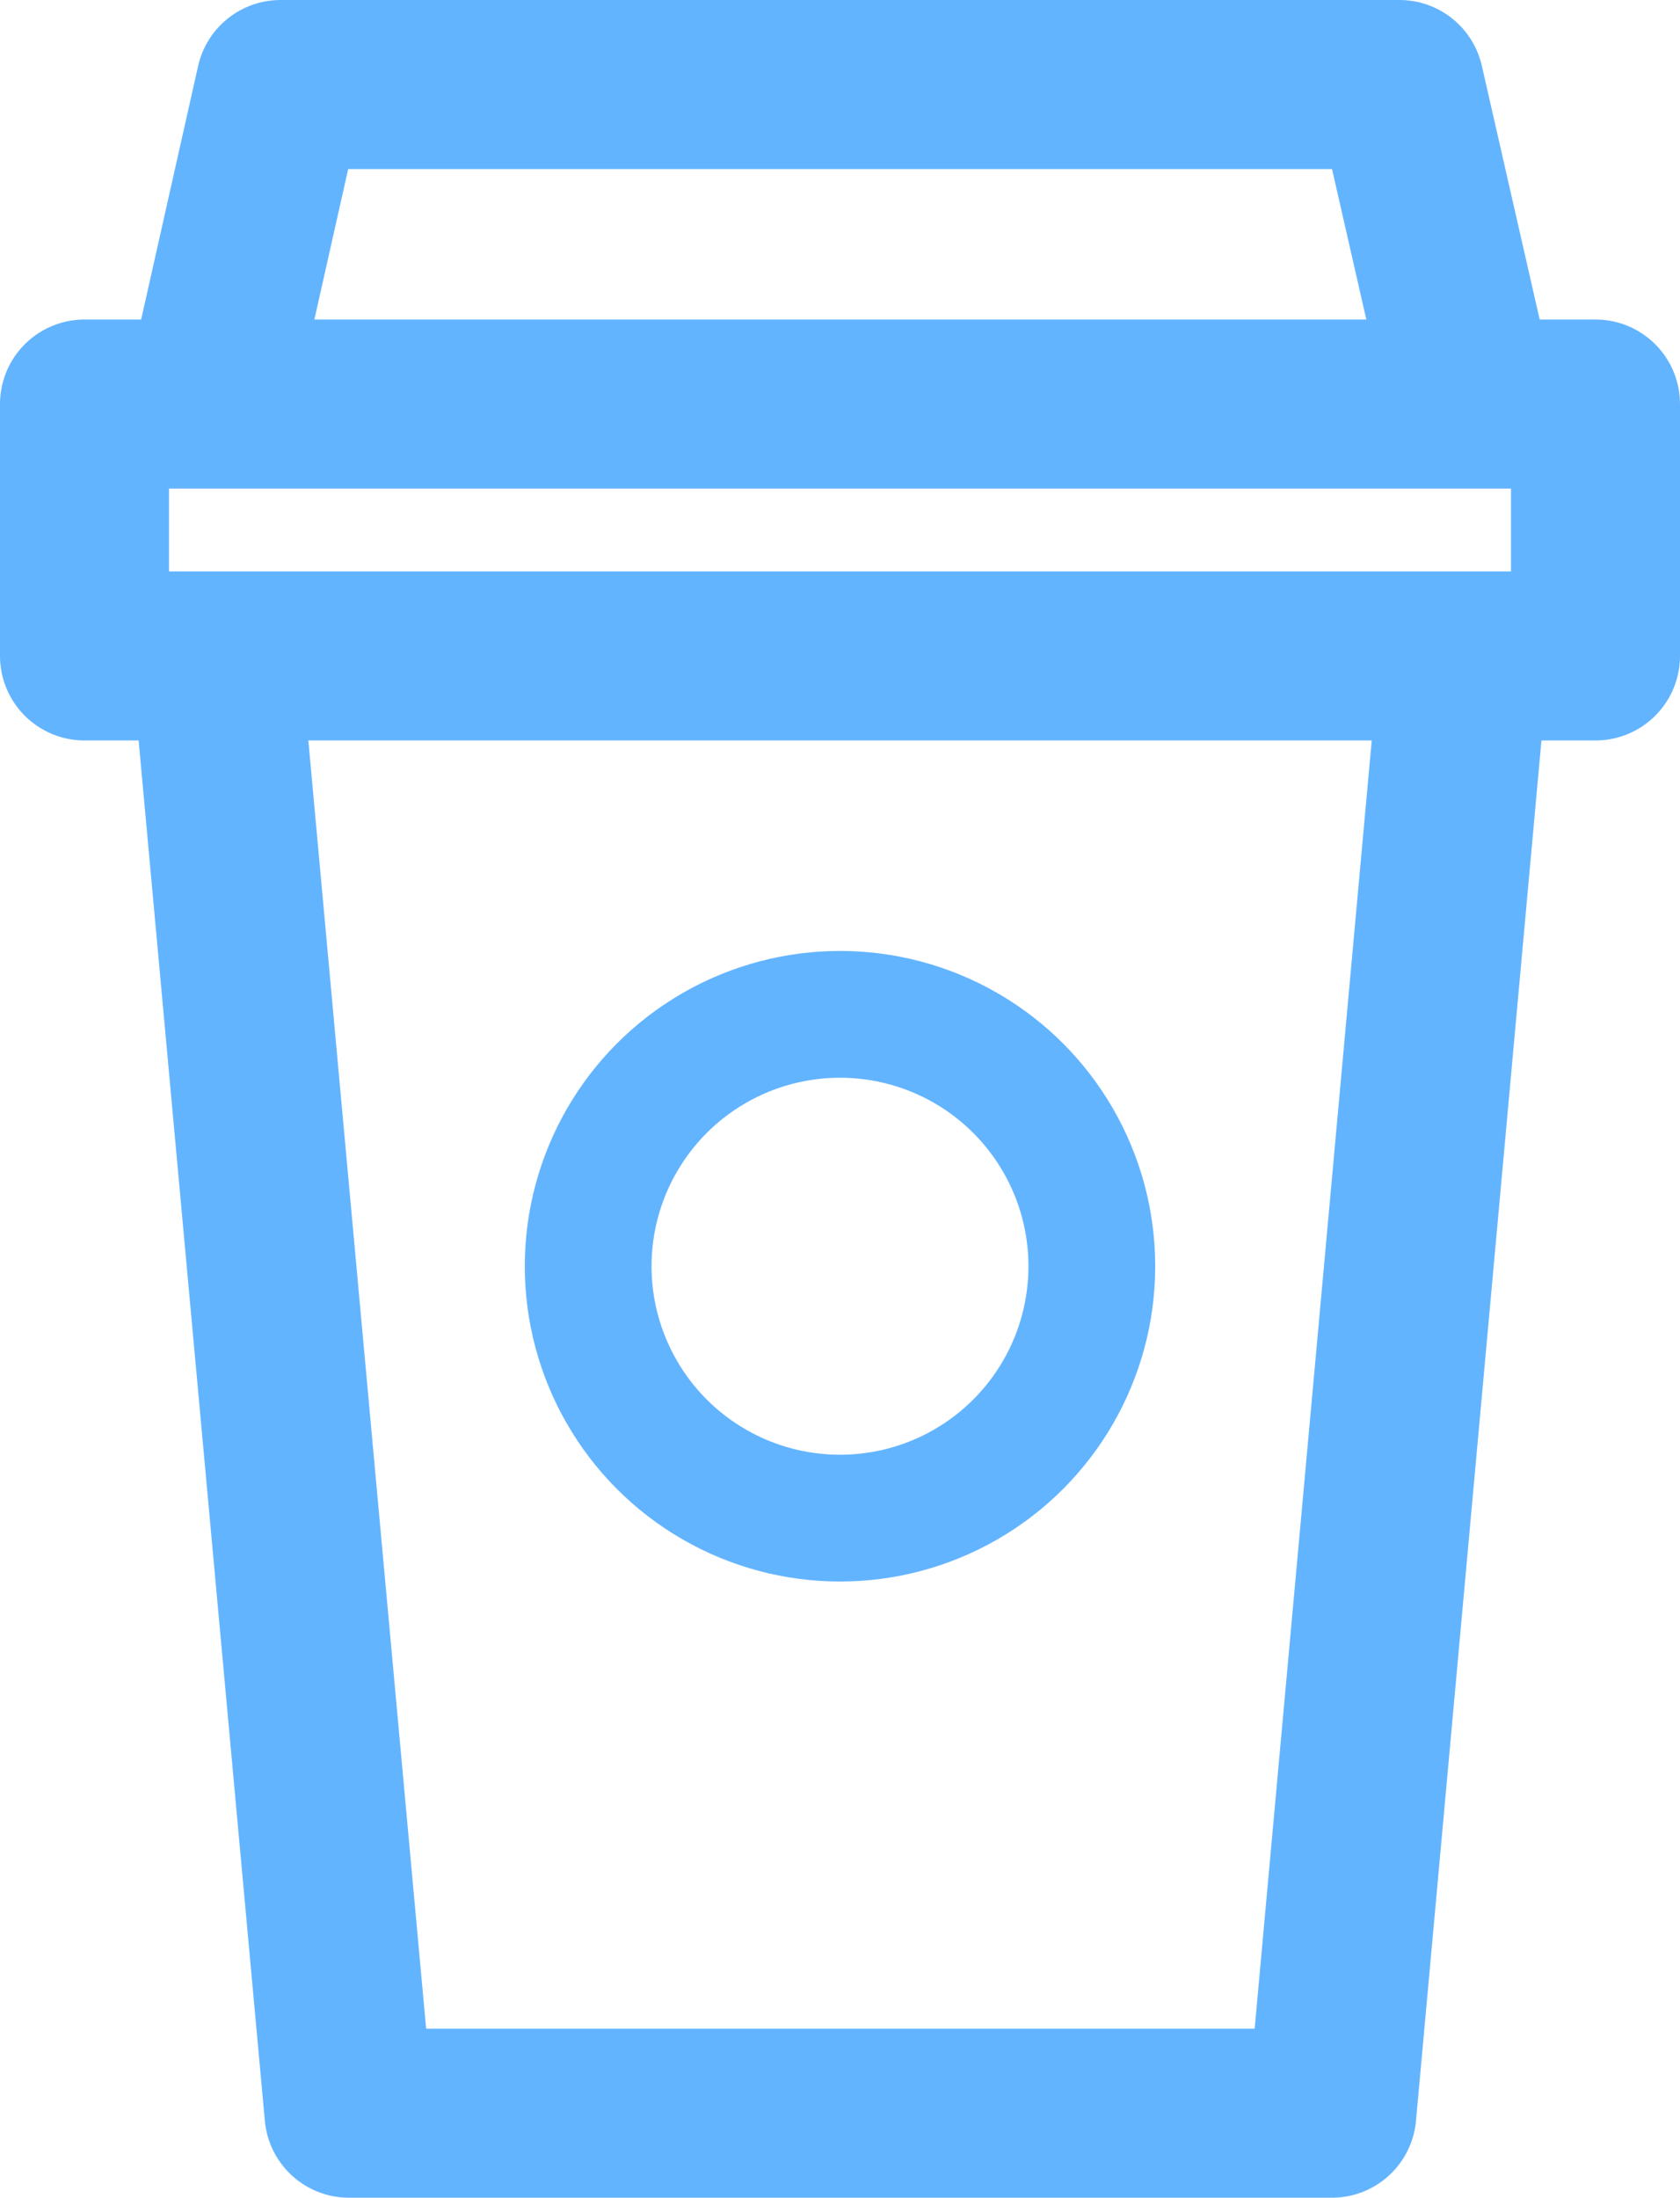 <svg height="26" viewBox="0 0 19.88 26" width="19.88" xmlns="http://www.w3.org/2000/svg"><g fill="none" stroke="#63b4ff"><g stroke-linejoin="round" stroke-width="2"><path d="m17.38 7.18-1.62 17.82h-11.63l-1.63-17.82"/><path d="m1 4.78h17.88v2.98h-17.88z"/><path d="m2.63 4.07.69-3.07h13.24l.7 3.07"/></g><circle cx="9.94" cy="14.98" r="2.98" stroke-miterlimit="10" stroke-width="1.5"/></g></svg>
